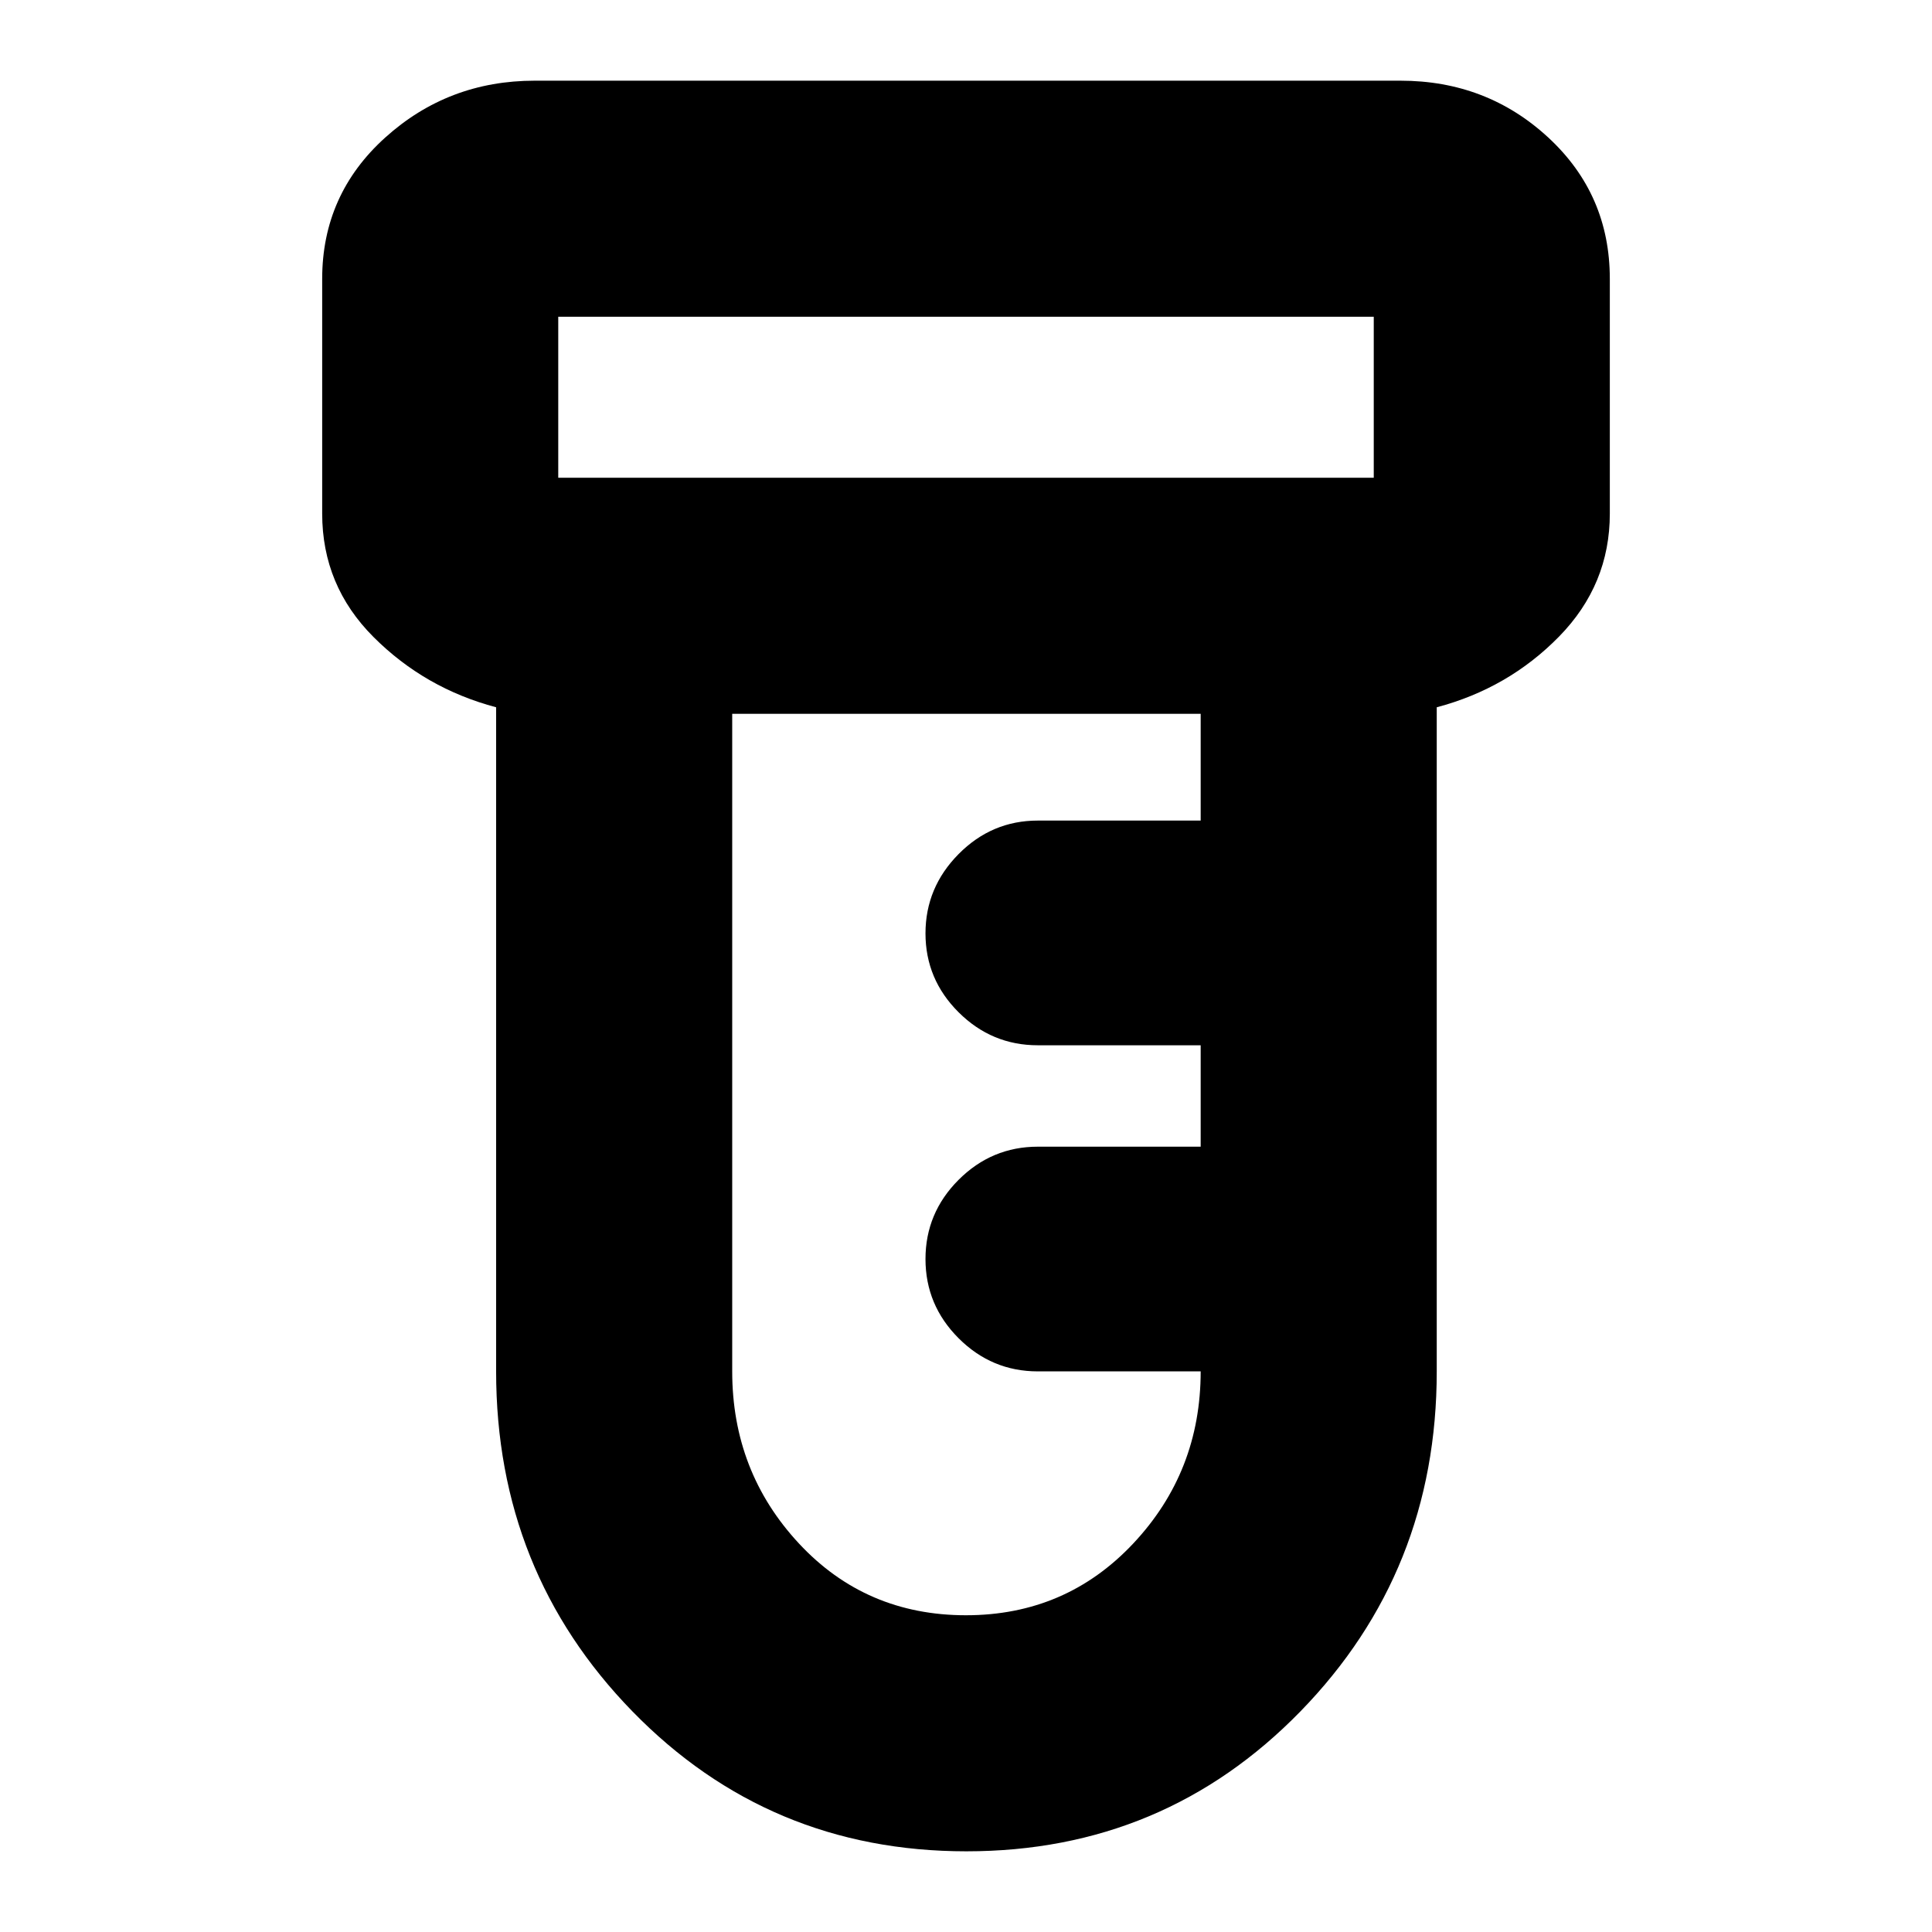 <svg xmlns="http://www.w3.org/2000/svg" height="24" viewBox="0 -960 960 960" width="24"><path d="M480.22-40.09q-98.18 0-165.94-69.5-67.76-69.51-67.76-168.98v-329.99q-35.43-9.4-60.93-34.92-25.5-25.52-25.5-61.3v-116.65q0-41.96 31.32-70.22 31.32-28.26 74.29-28.26h430.17q42.92 0 73.48 28.26 30.56 28.26 30.56 70.22v116.65q0 35.31-25.21 61.07-25.22 25.75-60.79 35.15v329.99q0 99.47-67.76 168.98-67.76 69.5-165.93 69.5ZM277.39-722.61h405.22v-80H277.39v80ZM480-157.39q49.59 0 83.1-35.65 33.51-35.66 33.51-85.53H515.7q-22.91 0-39.37-16.46-16.46-16.46-16.46-39.36 0-22.91 16.46-39.37 16.46-16.46 39.37-16.46h80.91v-50.39H515.7q-22.91 0-39.37-16.39-16.46-16.39-16.46-39.2 0-22.8 16.46-39.43t39.37-16.63h80.91v-53.04H363.83v326.73q0 49.87 33.17 85.53 33.18 35.65 83 35.65ZM277.39-722.61v-80 80Z"/></svg>